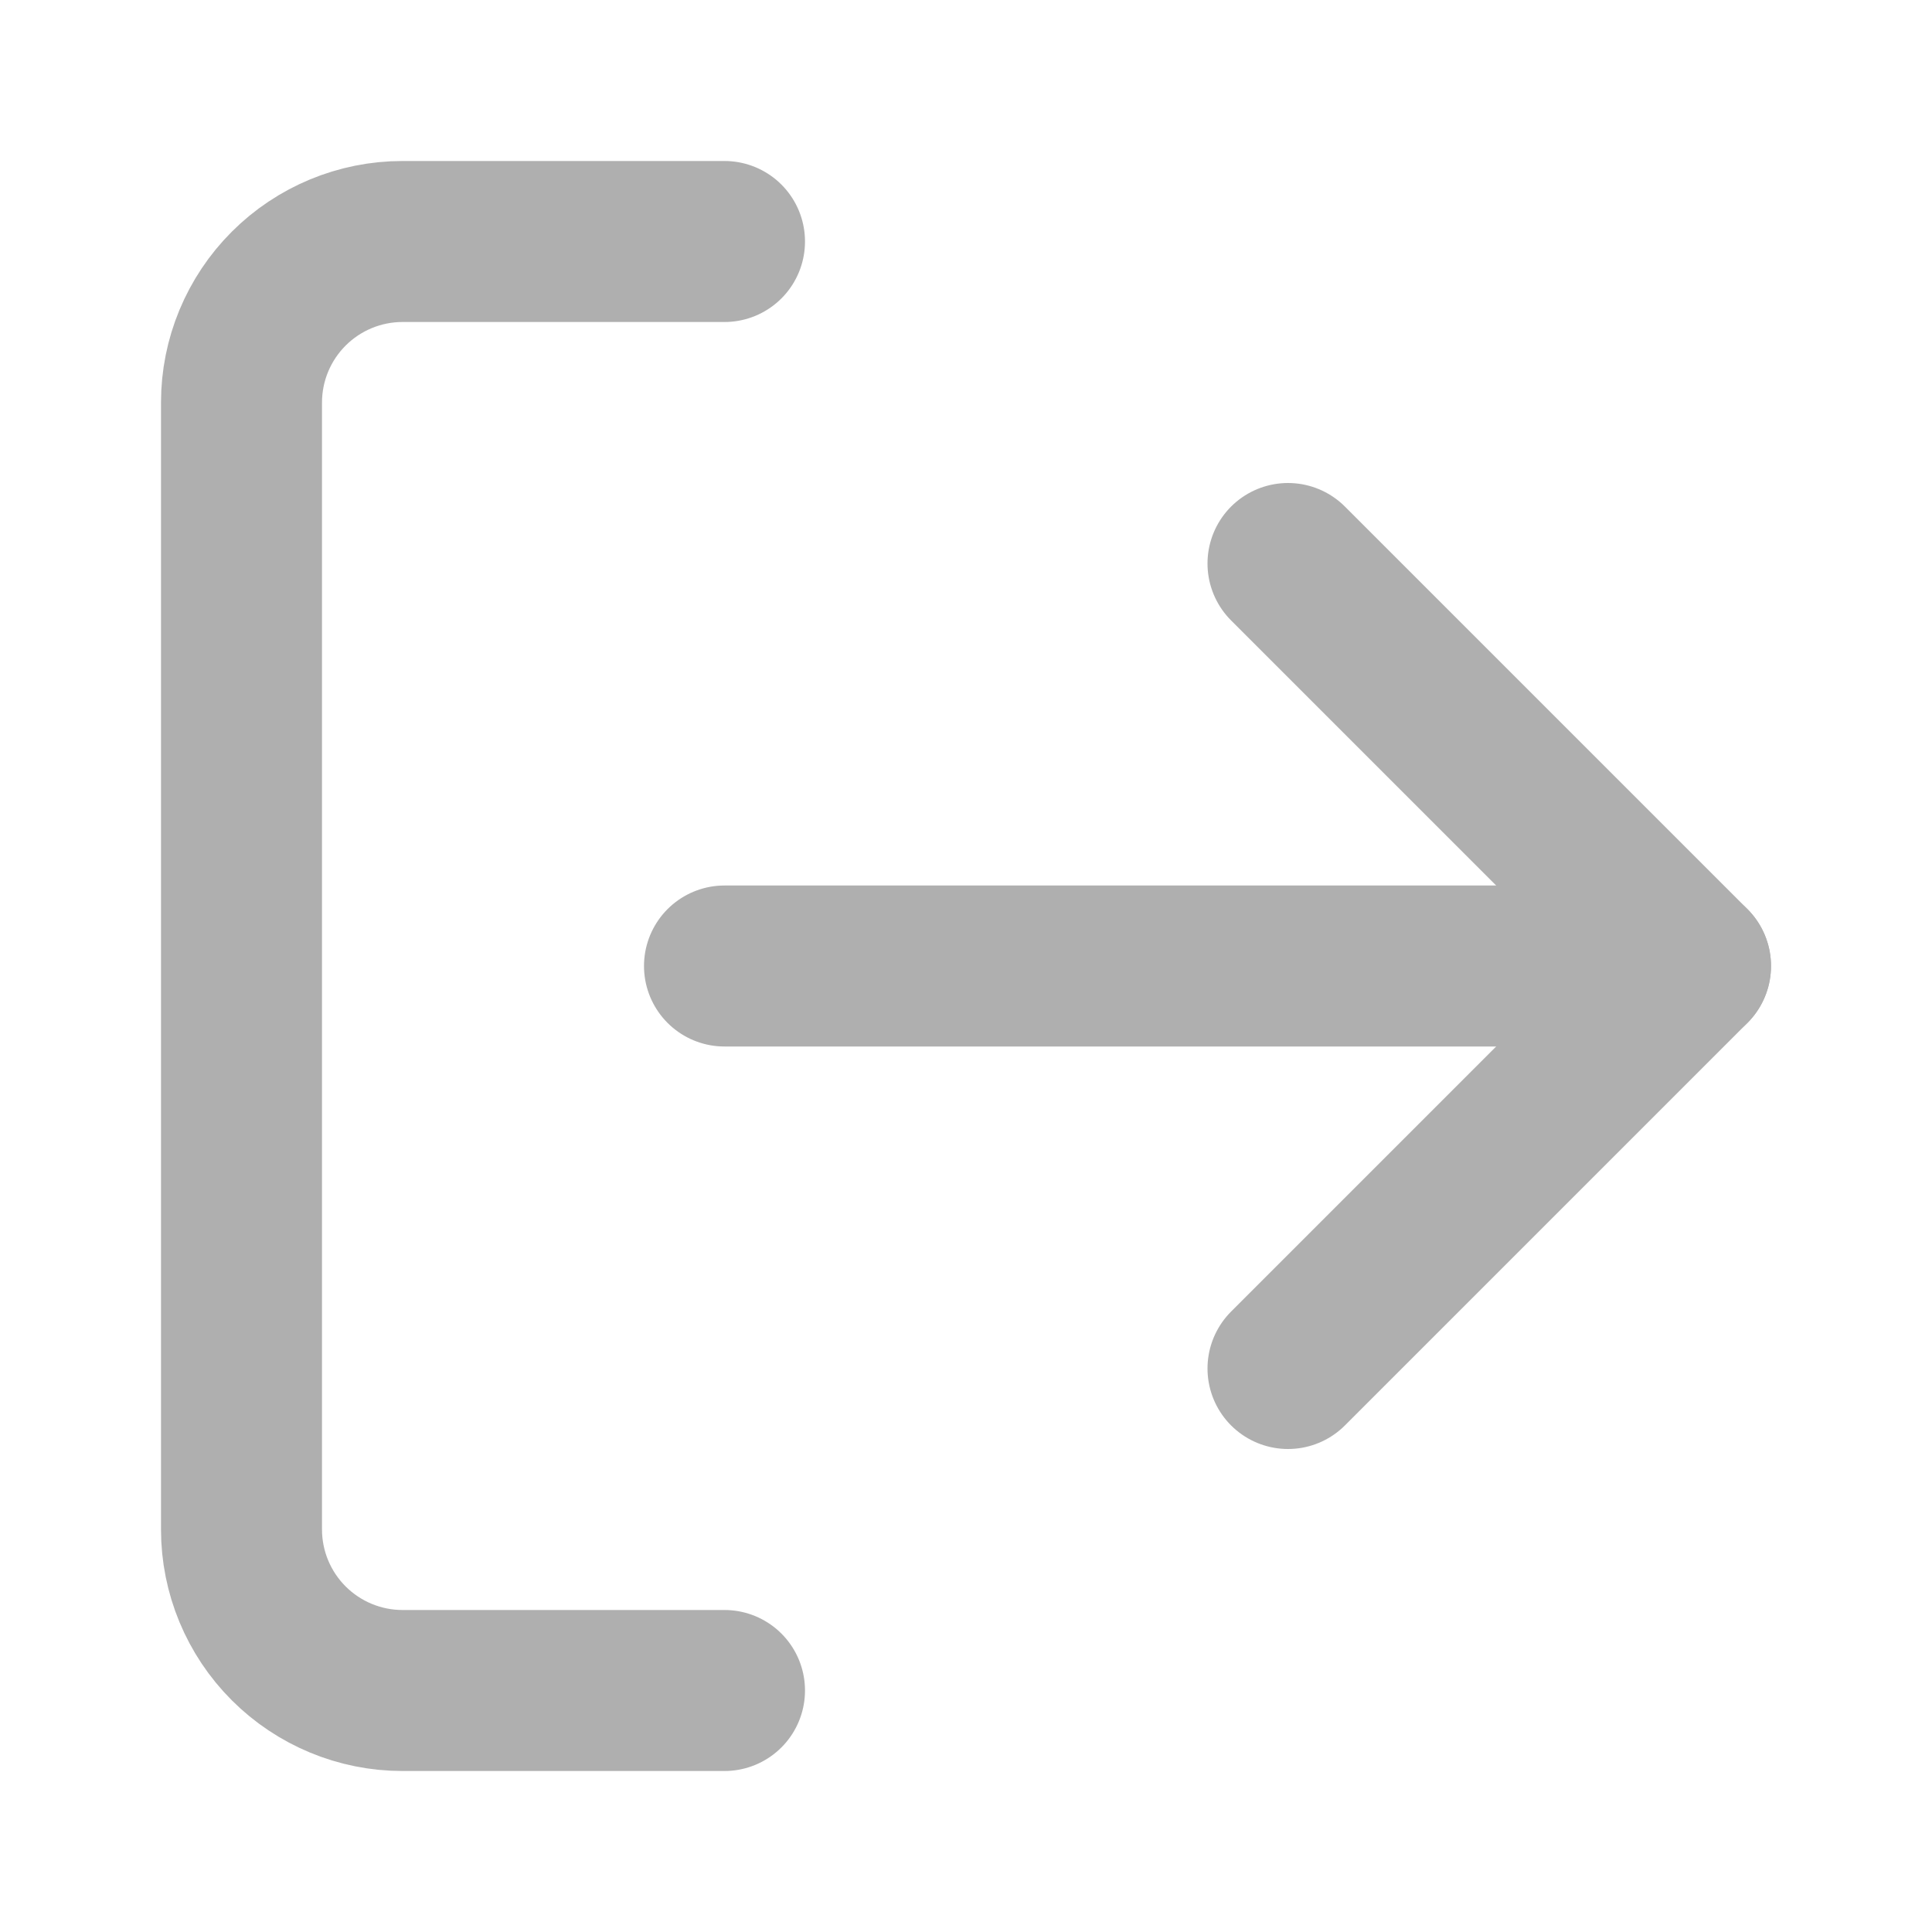 <svg width="24" height="24" viewBox="0 0 24 24" fill="none" xmlns="http://www.w3.org/2000/svg">
<path d="M9 21H5C4.47 21 3.961 20.789 3.586 20.414C3.211 20.039 3 19.53 3 19V5C3 4.47 3.211 3.961 3.586 3.586C3.961 3.211 4.47 3 5 3H9" stroke="#AFAFAF" stroke-width="2" stroke-linecap="round" stroke-linejoin="round"/>
<path d="M16 17L21 12L16 7" stroke="#AFAFAF" stroke-width="2" stroke-linecap="round" stroke-linejoin="round"/>
<path d="M21 12H9" stroke="#AFAFAF" stroke-width="2" stroke-linecap="round" stroke-linejoin="round"/>
</svg>
